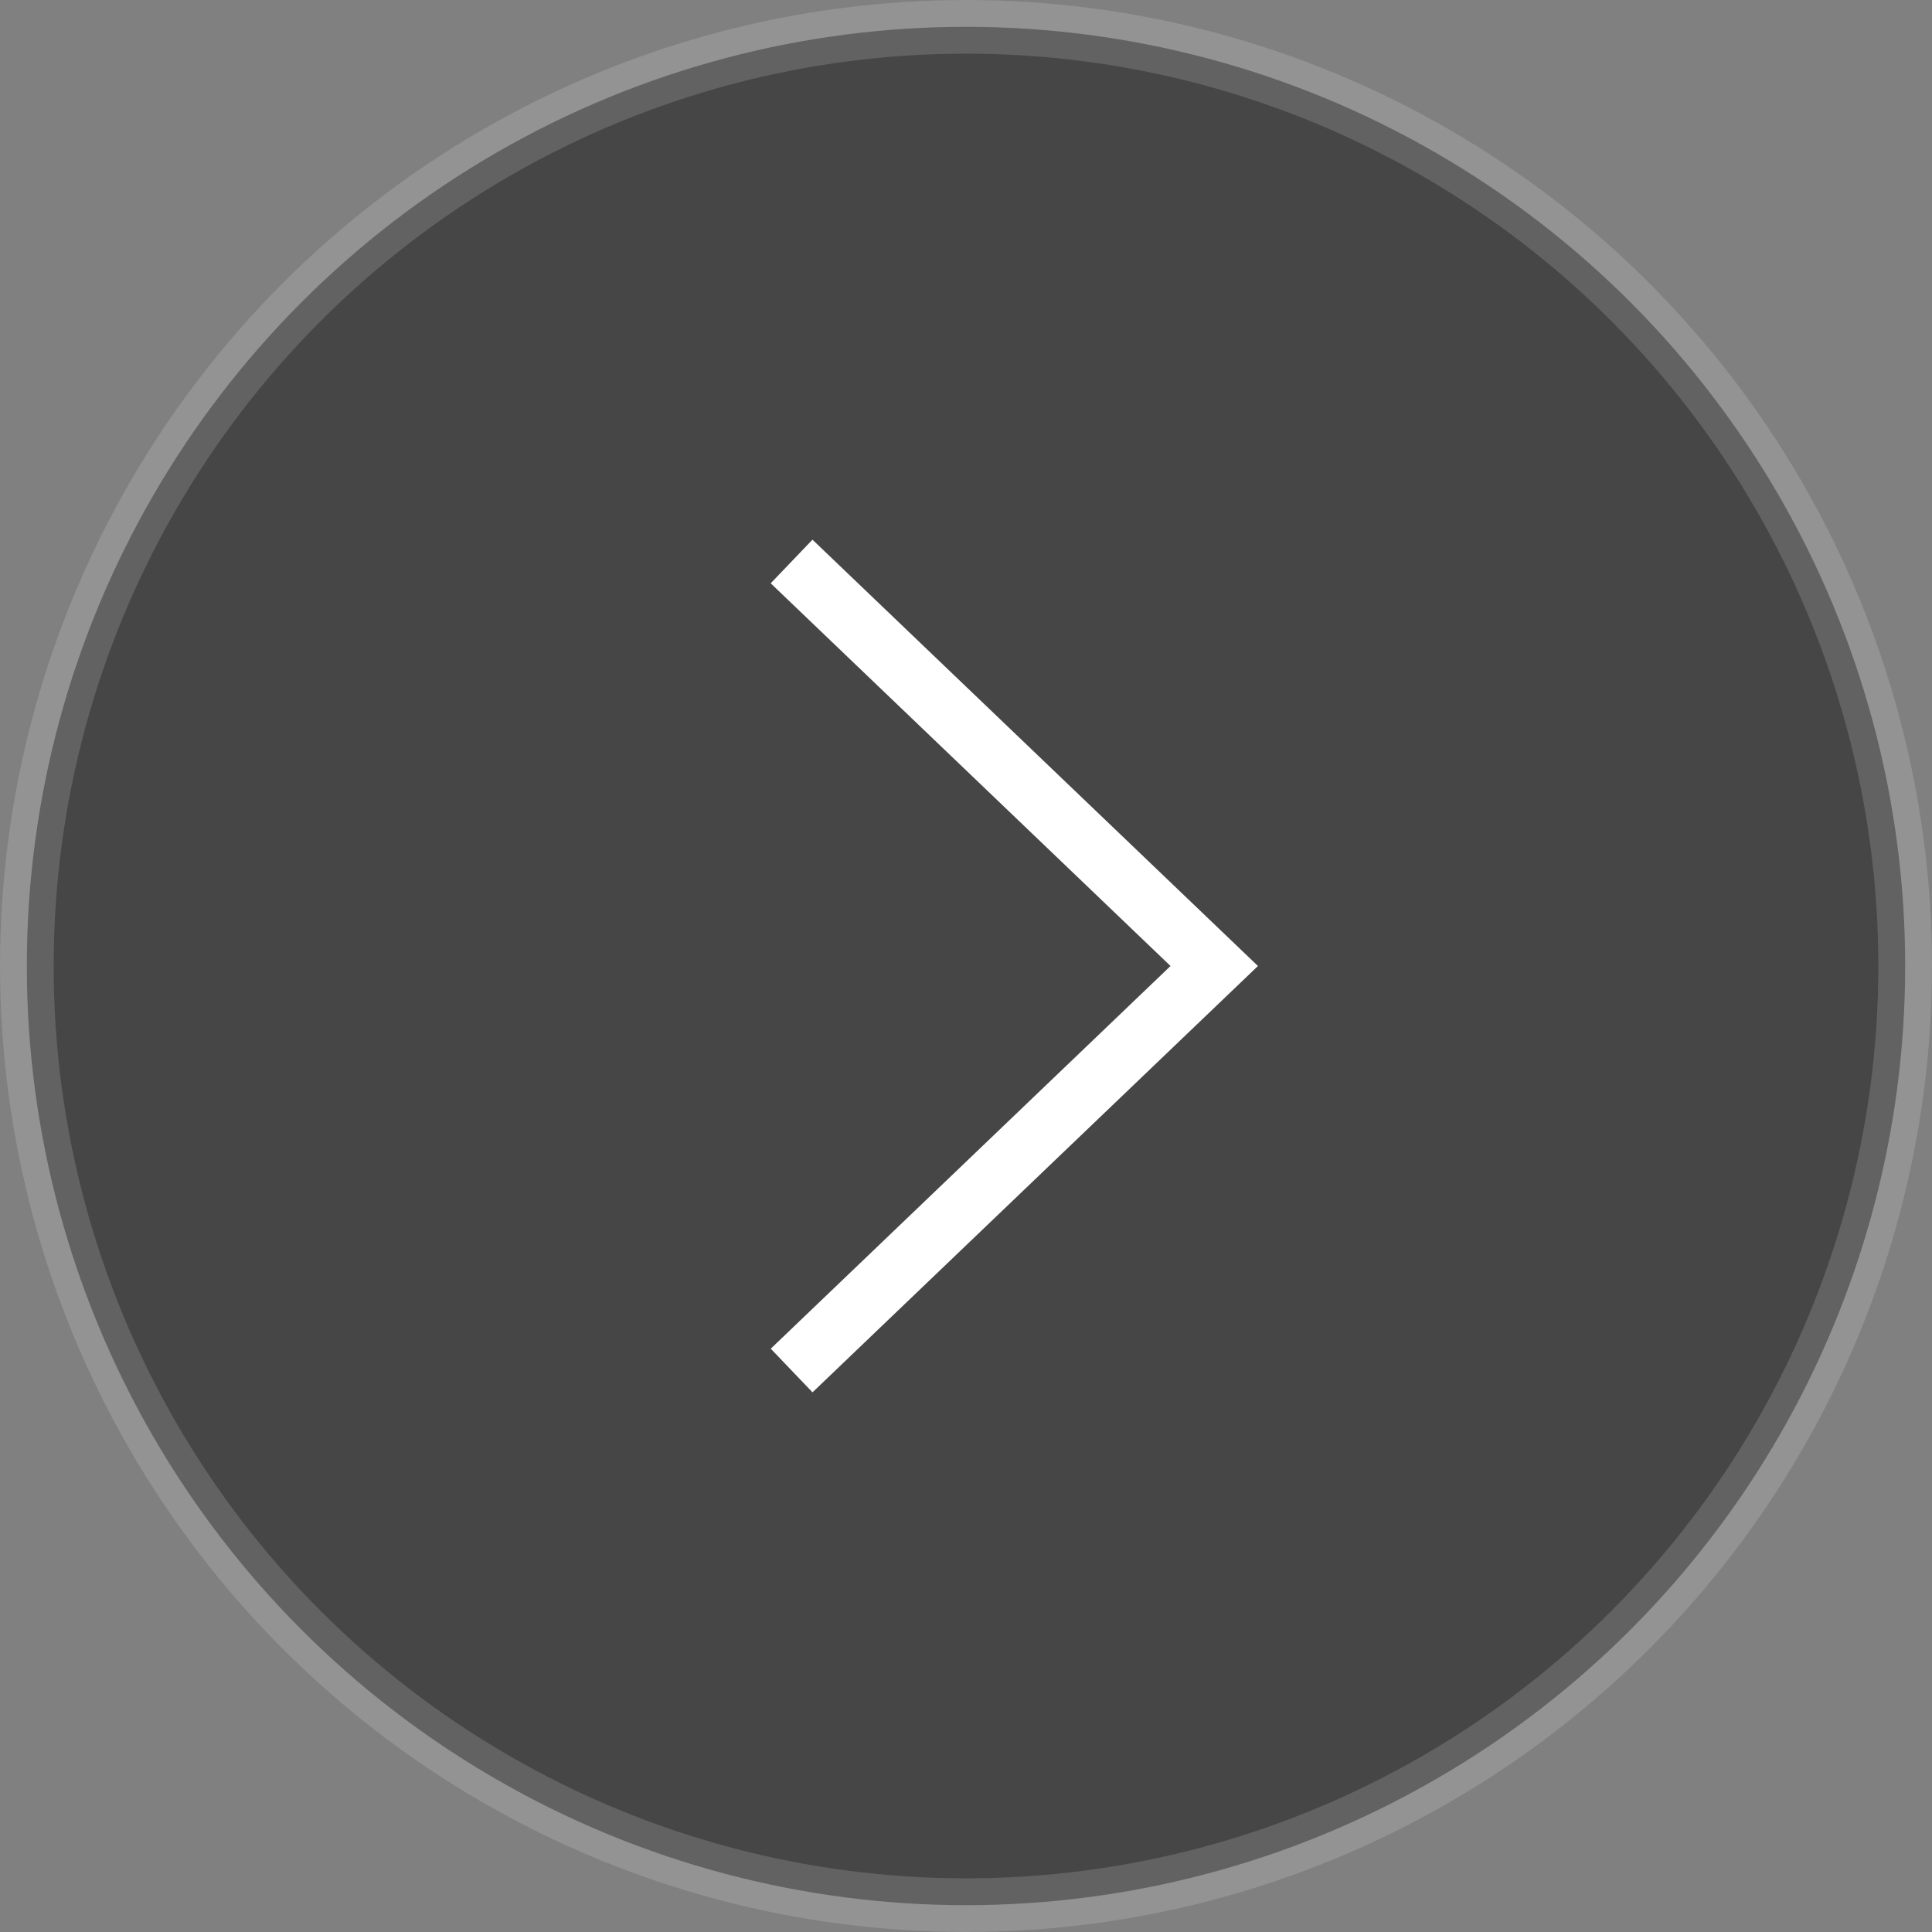 <svg width="36" height="36" xmlns="http://www.w3.org/2000/svg">
    <rect width="100%" height="100%" fill="#808080" stroke="none"/>
    <g fill="none" fill-rule="evenodd">
        <circle stroke-opacity=".15" stroke="#FFF" fill-opacity=".45" fill="#000" cx="18" cy="18" r="17.5"/>
        <path d="m14.361 10.869.778-.813L23.44 18l-8.3 7.944-.778-.813L21.811 18z" fill="#FFF" fill-rule="nonzero"/>
    </g>
</svg>
